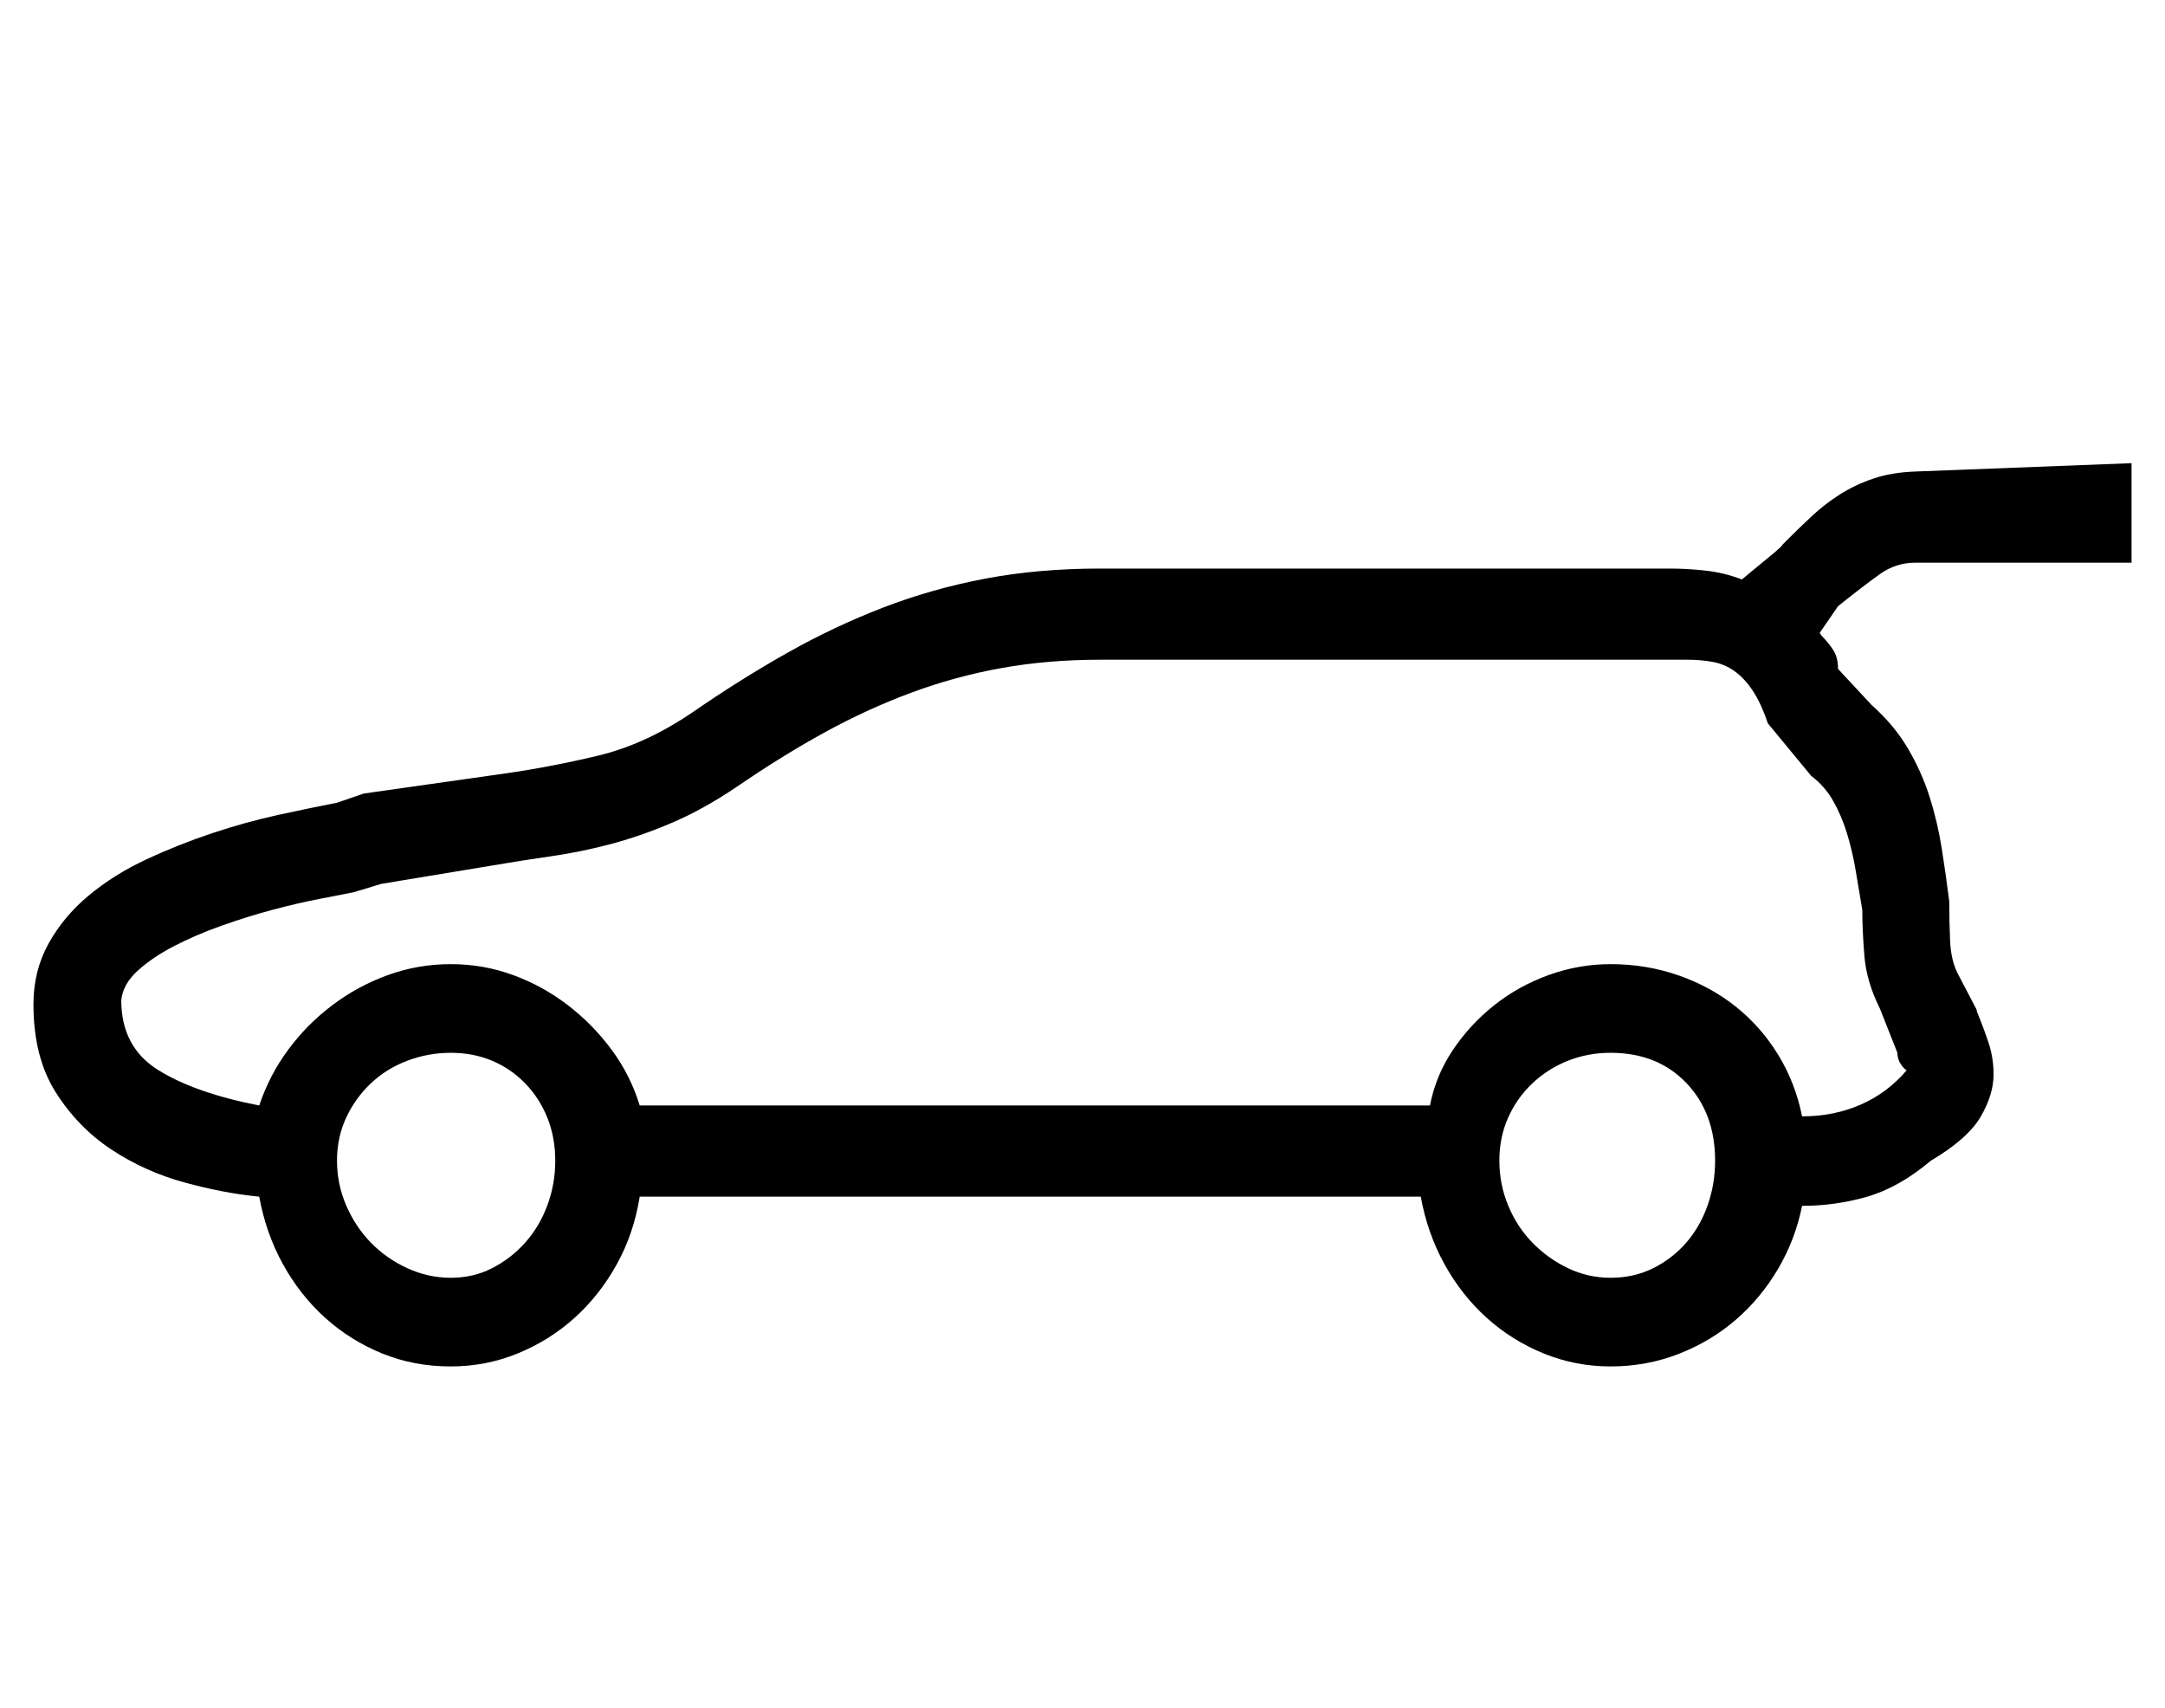 <?xml version='1.0' encoding='utf-8'?>
<svg xmlns="http://www.w3.org/2000/svg" viewBox="0 0 2589 2041" width="507" height="400"><path d="M2290 672q-23 0-42.5 14t-49.5 38l-22 32 1 1q0 1 .5 1t.5 1q8 8 14 17t6 23l40 43q27 24 43.5 52t26 58 14.5 61.5 9 63.5q0 24 1 47t9 39l22 42q1 2 1 3t1 3q7 17 13 35t6 38q0 24-15.5 50.5T2309 1387q-38 32-76 43t-78 11q-8 40-28.5 75t-50.5 61-68.5 41-81.5 15q-42 0-80-15.5t-68-42.5-50.5-64-28.5-81H765q-7 44-27.5 81t-50.5 64-68 42.5-80 15.5q-44 0-82-15.5t-68-42.5-50.5-64-28.5-81q-42-4-89.5-17t-87.5-39.5-66.5-68.5T40 1200q0-40 18-72.5t48-57.5 68.5-43 79-31.5 79.5-22 70-14.5l32-11 169-24q56-8 112-21.5T828 851q58-40 114-71.5t114.5-54 122-34.5 137.5-12h680q22 0 44 2.5t43 10.5l40-33q2-2 4.5-4t4.5-5l6-6q14-14 29-28t33-25.5 40-19 50-8.5l259-10v119h-259zM539 1527q27 0 49.5-11.5T628 1485t26.5-44.5 9.5-53.5-9.5-51.5-26.5-41-39.5-27-49.5-9.5-52 9.5-43.5 27-29.5 41-11 51.5 11 53.5 29.5 44.5 43.5 30.5 52 11.5zm1387 0q28 0 51-11.5t39.5-30.5 25.5-44.5 9-53.5q0-57-34.5-93t-90.5-36q-27 0-51 9.5t-42.5 27-29 41-10.5 51.5 10.5 53.5 29 44.5 42.5 30.5 51 11.5zm301-440q-4-24-8-47.5t-10.5-44.5-16.5-38.5-26-29.5l-52-63q-8-24-18-39t-22-23.5-26.5-11-29.5-2.5h-702q-63 0-118.5 10t-108 29.5T986 875t-105 65q-40 27-77.5 43t-73.5 25.5-71 14.5-70 11l-133 22-33 10q-15 3-41 8t-56 13-61 19-57 24.5-43.5 29.5-19.5 35q0 56 44 83.5t121 42.5q12-36 34.5-66.5t53-53.5 66.5-36 75-13 74.5 13 65.5 36 52.5 53.5T765 1321h945q7-36 27.5-66.5t49.5-53.5 65-36 74-13q43 0 81.5 13.5t68.5 37.5 50.5 57.5 28.5 73.5q38 0 70-14t55-41q-3-2-6-6-5-7-5-15l-21-53q-16-32-18.5-63t-2.5-55z" fill="#000000"></path></svg>